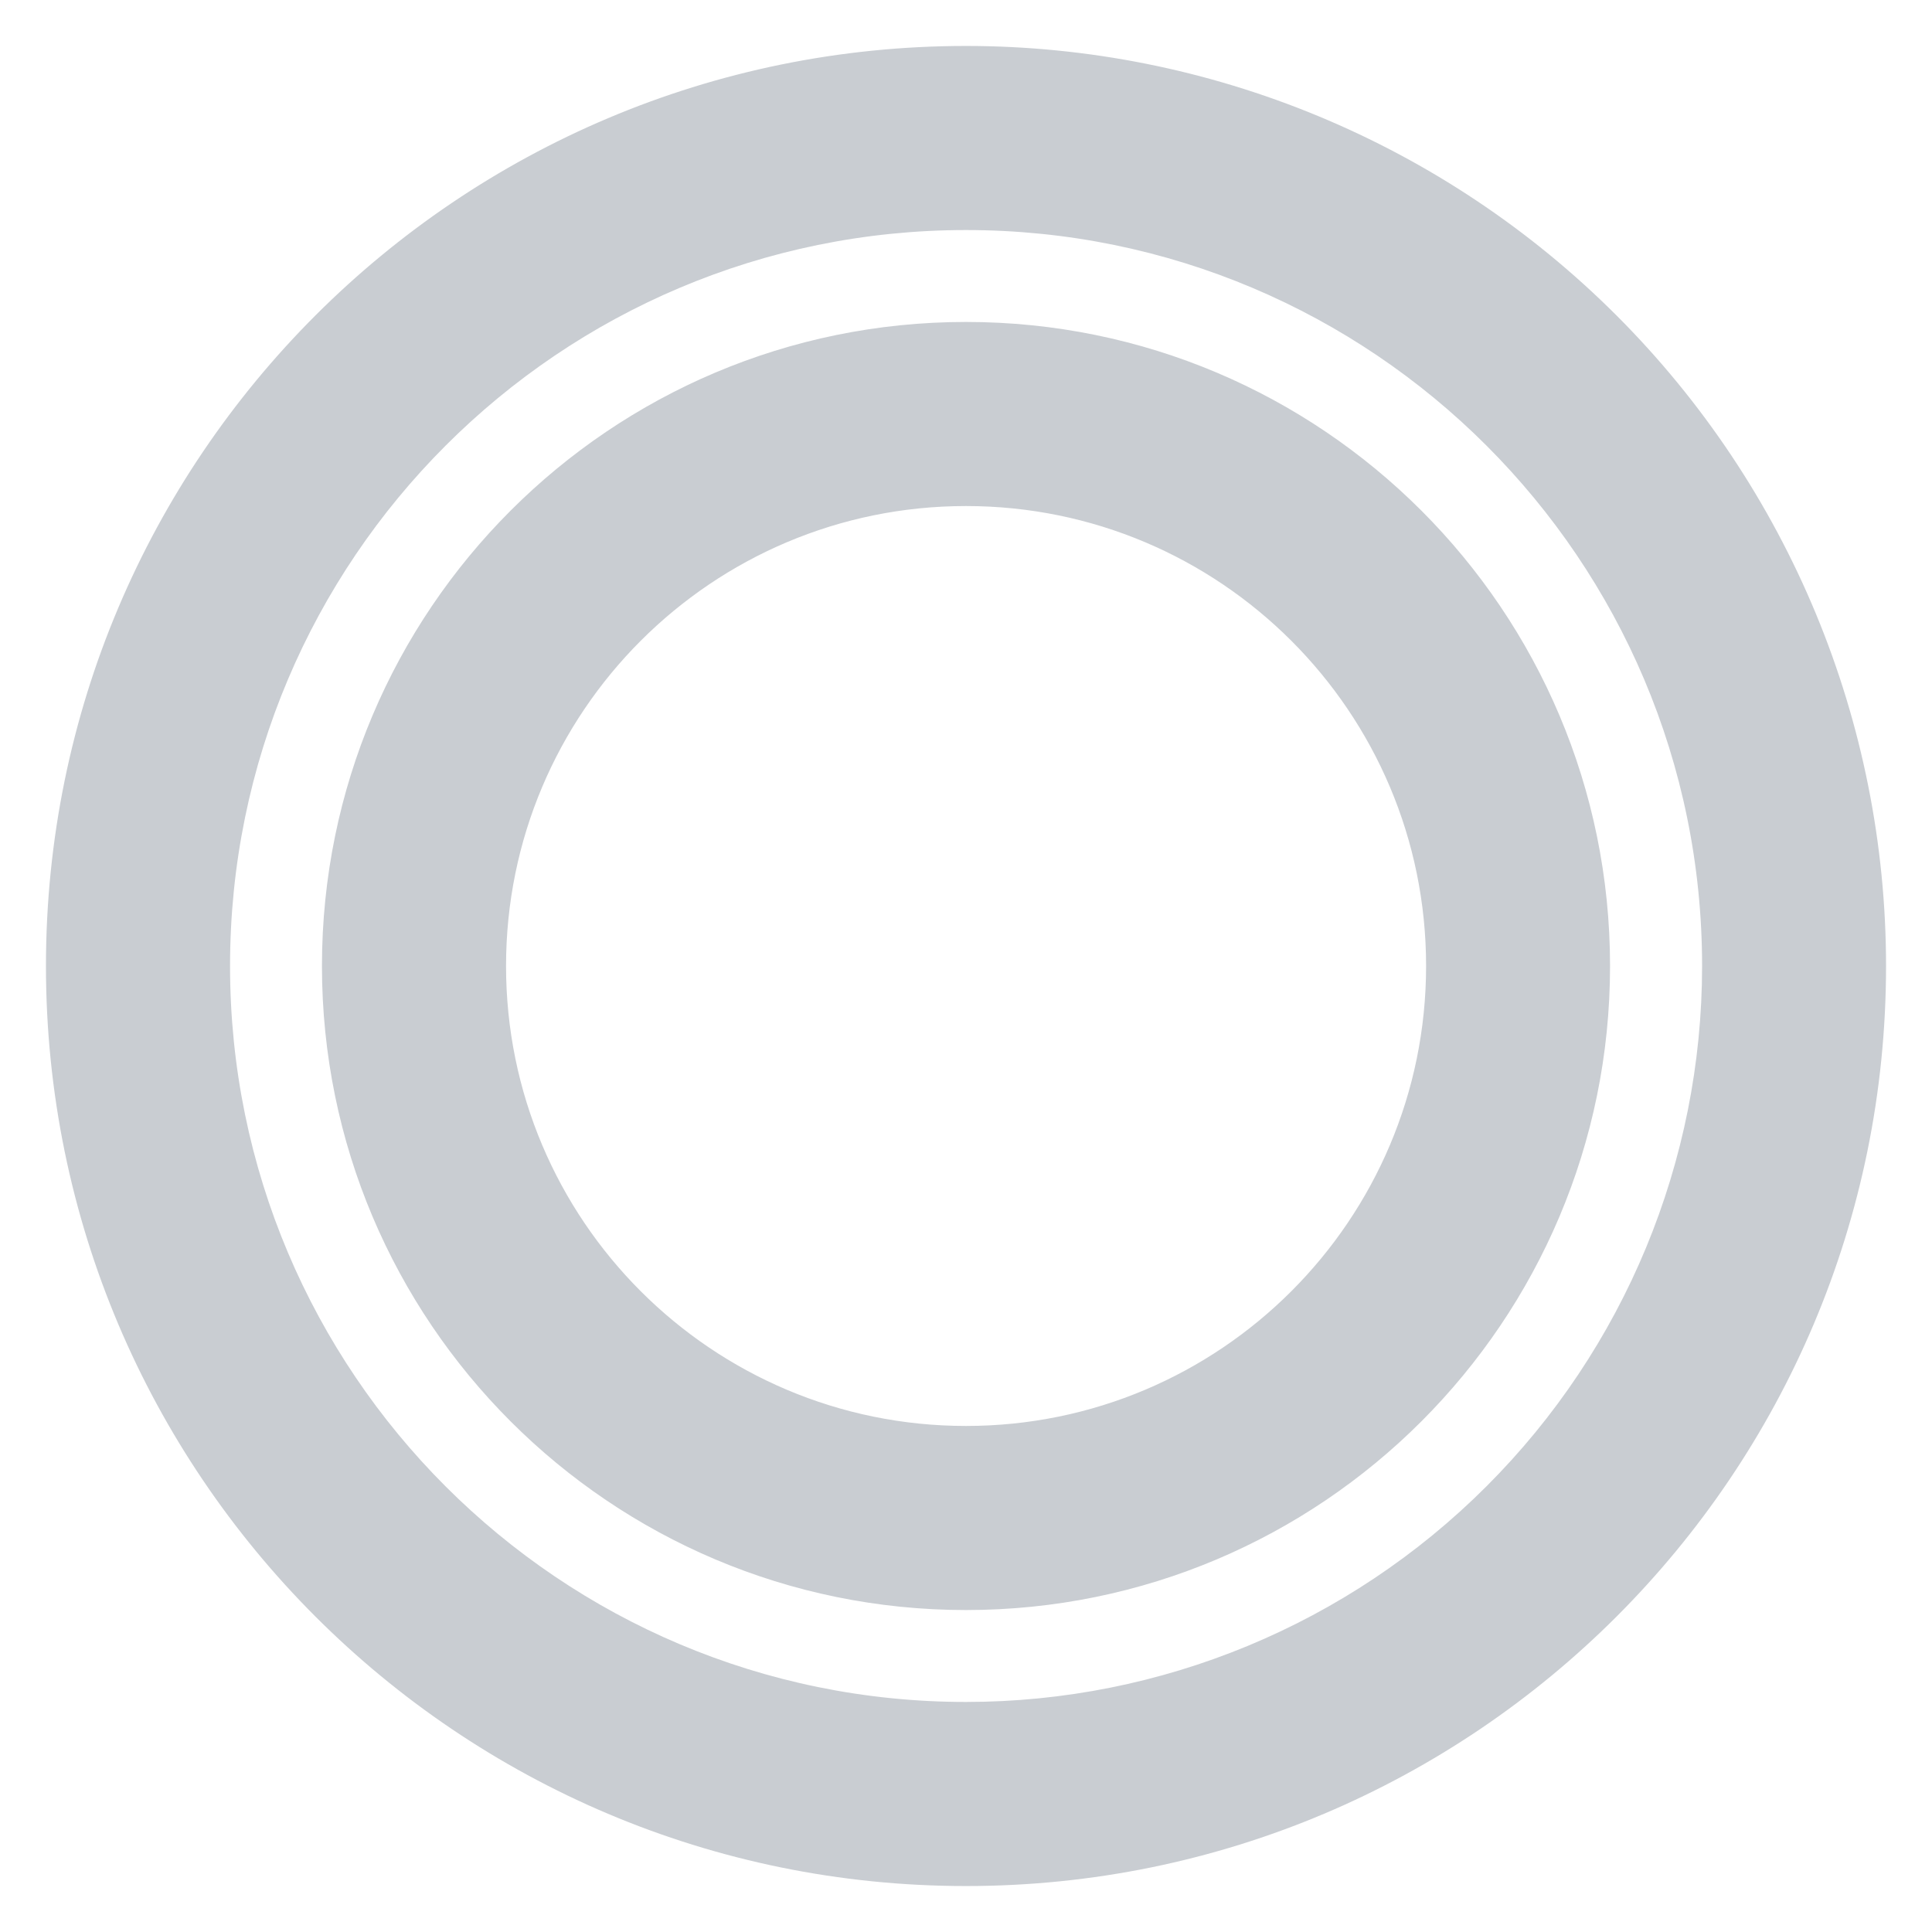 <svg width="14" height="14" viewBox="0 0 14 14" fill="none" xmlns="http://www.w3.org/2000/svg">
<g id="Group">
<g id="Layer_70">
<path id="Shape" fill-rule="evenodd" clip-rule="evenodd" d="M7 0.333C3.318 0.333 0.333 3.318 0.333 7C0.333 10.682 3.318 13.667 7 13.667C10.682 13.667 13.667 10.682 13.667 7C13.667 5.232 12.964 3.536 11.714 2.286C10.464 1.036 8.768 0.333 7 0.333ZM2.333 7C2.333 4.423 4.423 2.333 7 2.333C9.577 2.333 11.667 4.423 11.667 7C11.667 9.577 9.577 11.667 7 11.667C4.423 11.667 2.333 9.577 2.333 7ZM3.667 7C3.667 8.841 5.159 10.333 7 10.333C8.841 10.333 10.334 8.841 10.334 7C10.334 5.159 8.841 3.667 7 3.667C5.159 3.667 3.667 5.159 3.667 7ZM1.667 7C1.667 9.946 4.055 12.333 7 12.333C8.415 12.333 9.771 11.771 10.771 10.771C11.772 9.771 12.334 8.415 12.334 7C12.334 4.055 9.946 1.667 7 1.667C4.055 1.667 1.667 4.055 1.667 7Z" fill="#C9CDD2"/>
</g>
</g>
</svg>
